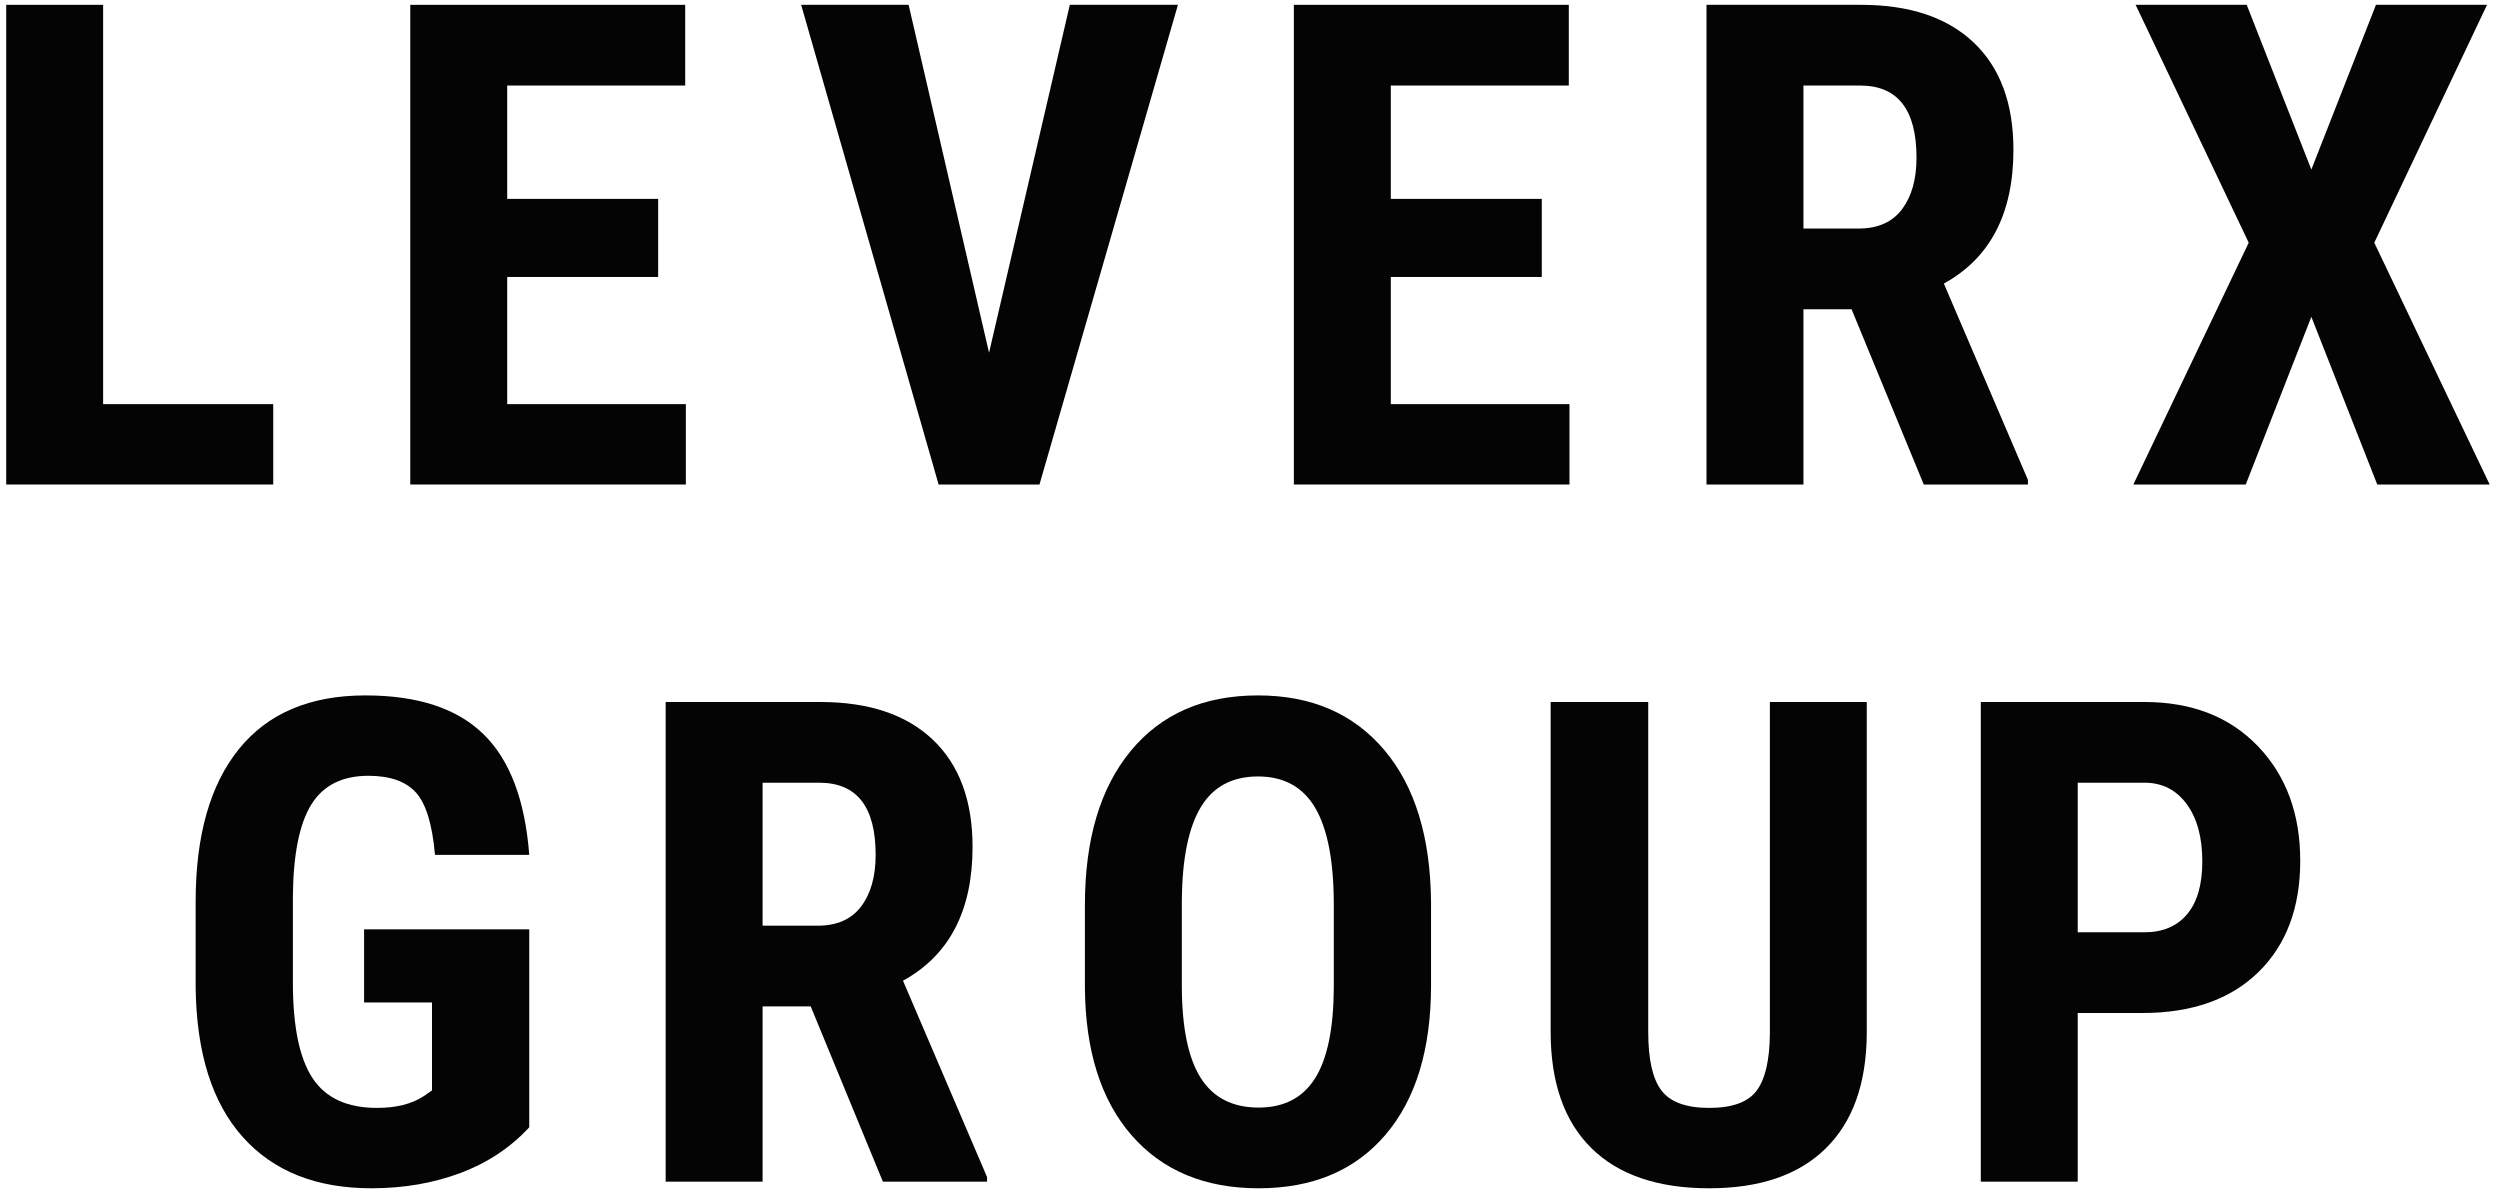 <svg width="208" height="100" viewBox="0 0 208 100" fill="none" xmlns="http://www.w3.org/2000/svg">
<g clip-path="url(#clip0_370:1173)">
<path d="M44.033 93.793C42.479 95.476 40.573 96.74 38.315 97.591C36.056 98.439 33.584 98.865 30.896 98.865C26.306 98.865 22.741 97.445 20.2 94.602C17.658 91.762 16.351 87.626 16.278 82.199V75.018C16.278 69.517 17.48 65.282 19.885 62.312C22.289 59.344 25.795 57.858 30.403 57.858C34.736 57.858 38.003 58.927 40.208 61.066C42.41 63.204 43.685 66.556 44.033 71.125H36.19C35.97 68.586 35.44 66.854 34.599 65.93C33.758 65.007 32.441 64.546 30.65 64.546C28.473 64.546 26.892 65.341 25.904 66.931C24.917 68.521 24.405 71.052 24.369 74.524V81.761C24.369 85.397 24.912 88.042 26.001 89.696C27.089 91.351 28.876 92.177 31.362 92.177C32.953 92.177 34.242 91.858 35.229 91.217L35.942 90.724V83.404H30.292V77.319H44.033V93.793Z" fill="#040404"/>
<path d="M63.447 77.018H68.027C69.636 77.018 70.842 76.484 71.647 75.415C72.452 74.345 72.854 72.917 72.854 71.125C72.854 67.122 71.291 65.122 68.165 65.122H63.447V77.018ZM67.451 83.734H63.447V98.317H55.383V58.406H68.247C72.287 58.406 75.409 59.452 77.613 61.545C79.816 63.638 80.917 66.612 80.917 70.466C80.917 75.767 78.988 79.476 75.13 81.595L82.124 97.933V98.317H73.457L67.451 83.734Z" fill="#040404"/>
<path d="M110.972 75.264C110.972 71.664 110.459 68.986 109.436 67.233C108.412 65.479 106.821 64.601 104.663 64.601C102.524 64.601 100.942 65.448 99.918 67.136C98.894 68.827 98.365 71.399 98.327 74.853V81.953C98.327 85.442 98.848 88.015 99.891 89.668C100.933 91.324 102.542 92.15 104.718 92.15C106.821 92.15 108.383 91.341 109.408 89.723C110.431 88.106 110.952 85.598 110.972 82.199V75.264ZM119.063 81.953C119.063 87.307 117.796 91.463 115.263 94.424C112.73 97.384 109.216 98.865 104.718 98.865C100.238 98.865 96.719 97.398 94.158 94.466C91.598 91.533 90.3 87.425 90.264 82.144V75.32C90.264 69.837 91.535 65.556 94.077 62.477C96.618 59.399 100.146 57.858 104.663 57.858C109.106 57.858 112.609 59.371 115.168 62.395C117.727 65.42 119.026 69.663 119.063 75.126V81.953Z" fill="#040404"/>
<path d="M155.315 58.406V86.036C155.28 90.185 154.137 93.36 151.888 95.56C149.638 97.764 146.41 98.865 142.206 98.865C137.928 98.865 134.66 97.75 132.402 95.522C130.143 93.293 129.014 90.067 129.014 85.844V58.406H137.133V85.872C137.133 88.139 137.498 89.755 138.229 90.724C138.961 91.692 140.285 92.177 142.206 92.177C144.127 92.177 145.444 91.696 146.156 90.737C146.869 89.778 147.234 88.202 147.253 86.008V58.406H155.315Z" fill="#040404"/>
<path d="M172.867 77.567H178.407C179.942 77.567 181.13 77.064 181.971 76.059C182.812 75.055 183.232 73.591 183.232 71.673C183.232 69.681 182.804 68.097 181.945 66.917C181.084 65.739 179.933 65.139 178.488 65.122H172.867V77.567ZM172.867 84.282V98.317H164.802V58.406H178.407C182.355 58.406 185.504 59.632 187.855 62.08C190.204 64.528 191.38 67.708 191.38 71.619C191.38 75.528 190.216 78.618 187.896 80.883C185.575 83.15 182.355 84.282 178.242 84.282H172.867Z" fill="#040404"/>
<path d="M8.58 33.624H22.732V40.312H0.517V0.402H8.58V33.624Z" fill="#040404"/>
<path d="M54.759 23.044H42.199V33.624H57.063V40.312H34.135V0.402H57.009V7.117H42.199V16.547H54.759V23.044Z" fill="#040404"/>
<path d="M82.289 29.348L89.009 0.402H98.004L86.484 40.312H78.093L66.656 0.402H75.597L82.289 29.348Z" fill="#040404"/>
<path d="M128.276 23.044H115.714V33.624H130.58V40.312H107.649V0.402H130.524V7.117H115.714V16.547H128.276V23.044Z" fill="#040404"/>
<path d="M150.046 19.015H154.628C156.236 19.015 157.442 18.48 158.248 17.411C159.051 16.342 159.453 14.913 159.453 13.121C159.453 9.119 157.89 7.117 154.763 7.117H150.046V19.015ZM154.05 25.729H150.046V40.312H141.981V0.402H154.846C158.887 0.402 162.008 1.449 164.212 3.541C166.415 5.633 167.517 8.607 167.517 12.463C167.517 17.764 165.587 21.473 161.729 23.592L168.724 39.928V40.312H160.057L154.05 25.729Z" fill="#040404"/>
<path d="M192.304 14.108L197.679 0.402H206.92L197.541 20.193L207.141 40.312H197.788L192.304 26.36L186.846 40.312H177.494L187.093 20.193L177.684 0.402H186.927L192.304 14.108Z" fill="#040404"/>
</g>
<defs>
<clipPath id="clip0_370:1173">
<rect width="207.692" height="100" fill="white"/>
</clipPath>
</defs>
</svg>
